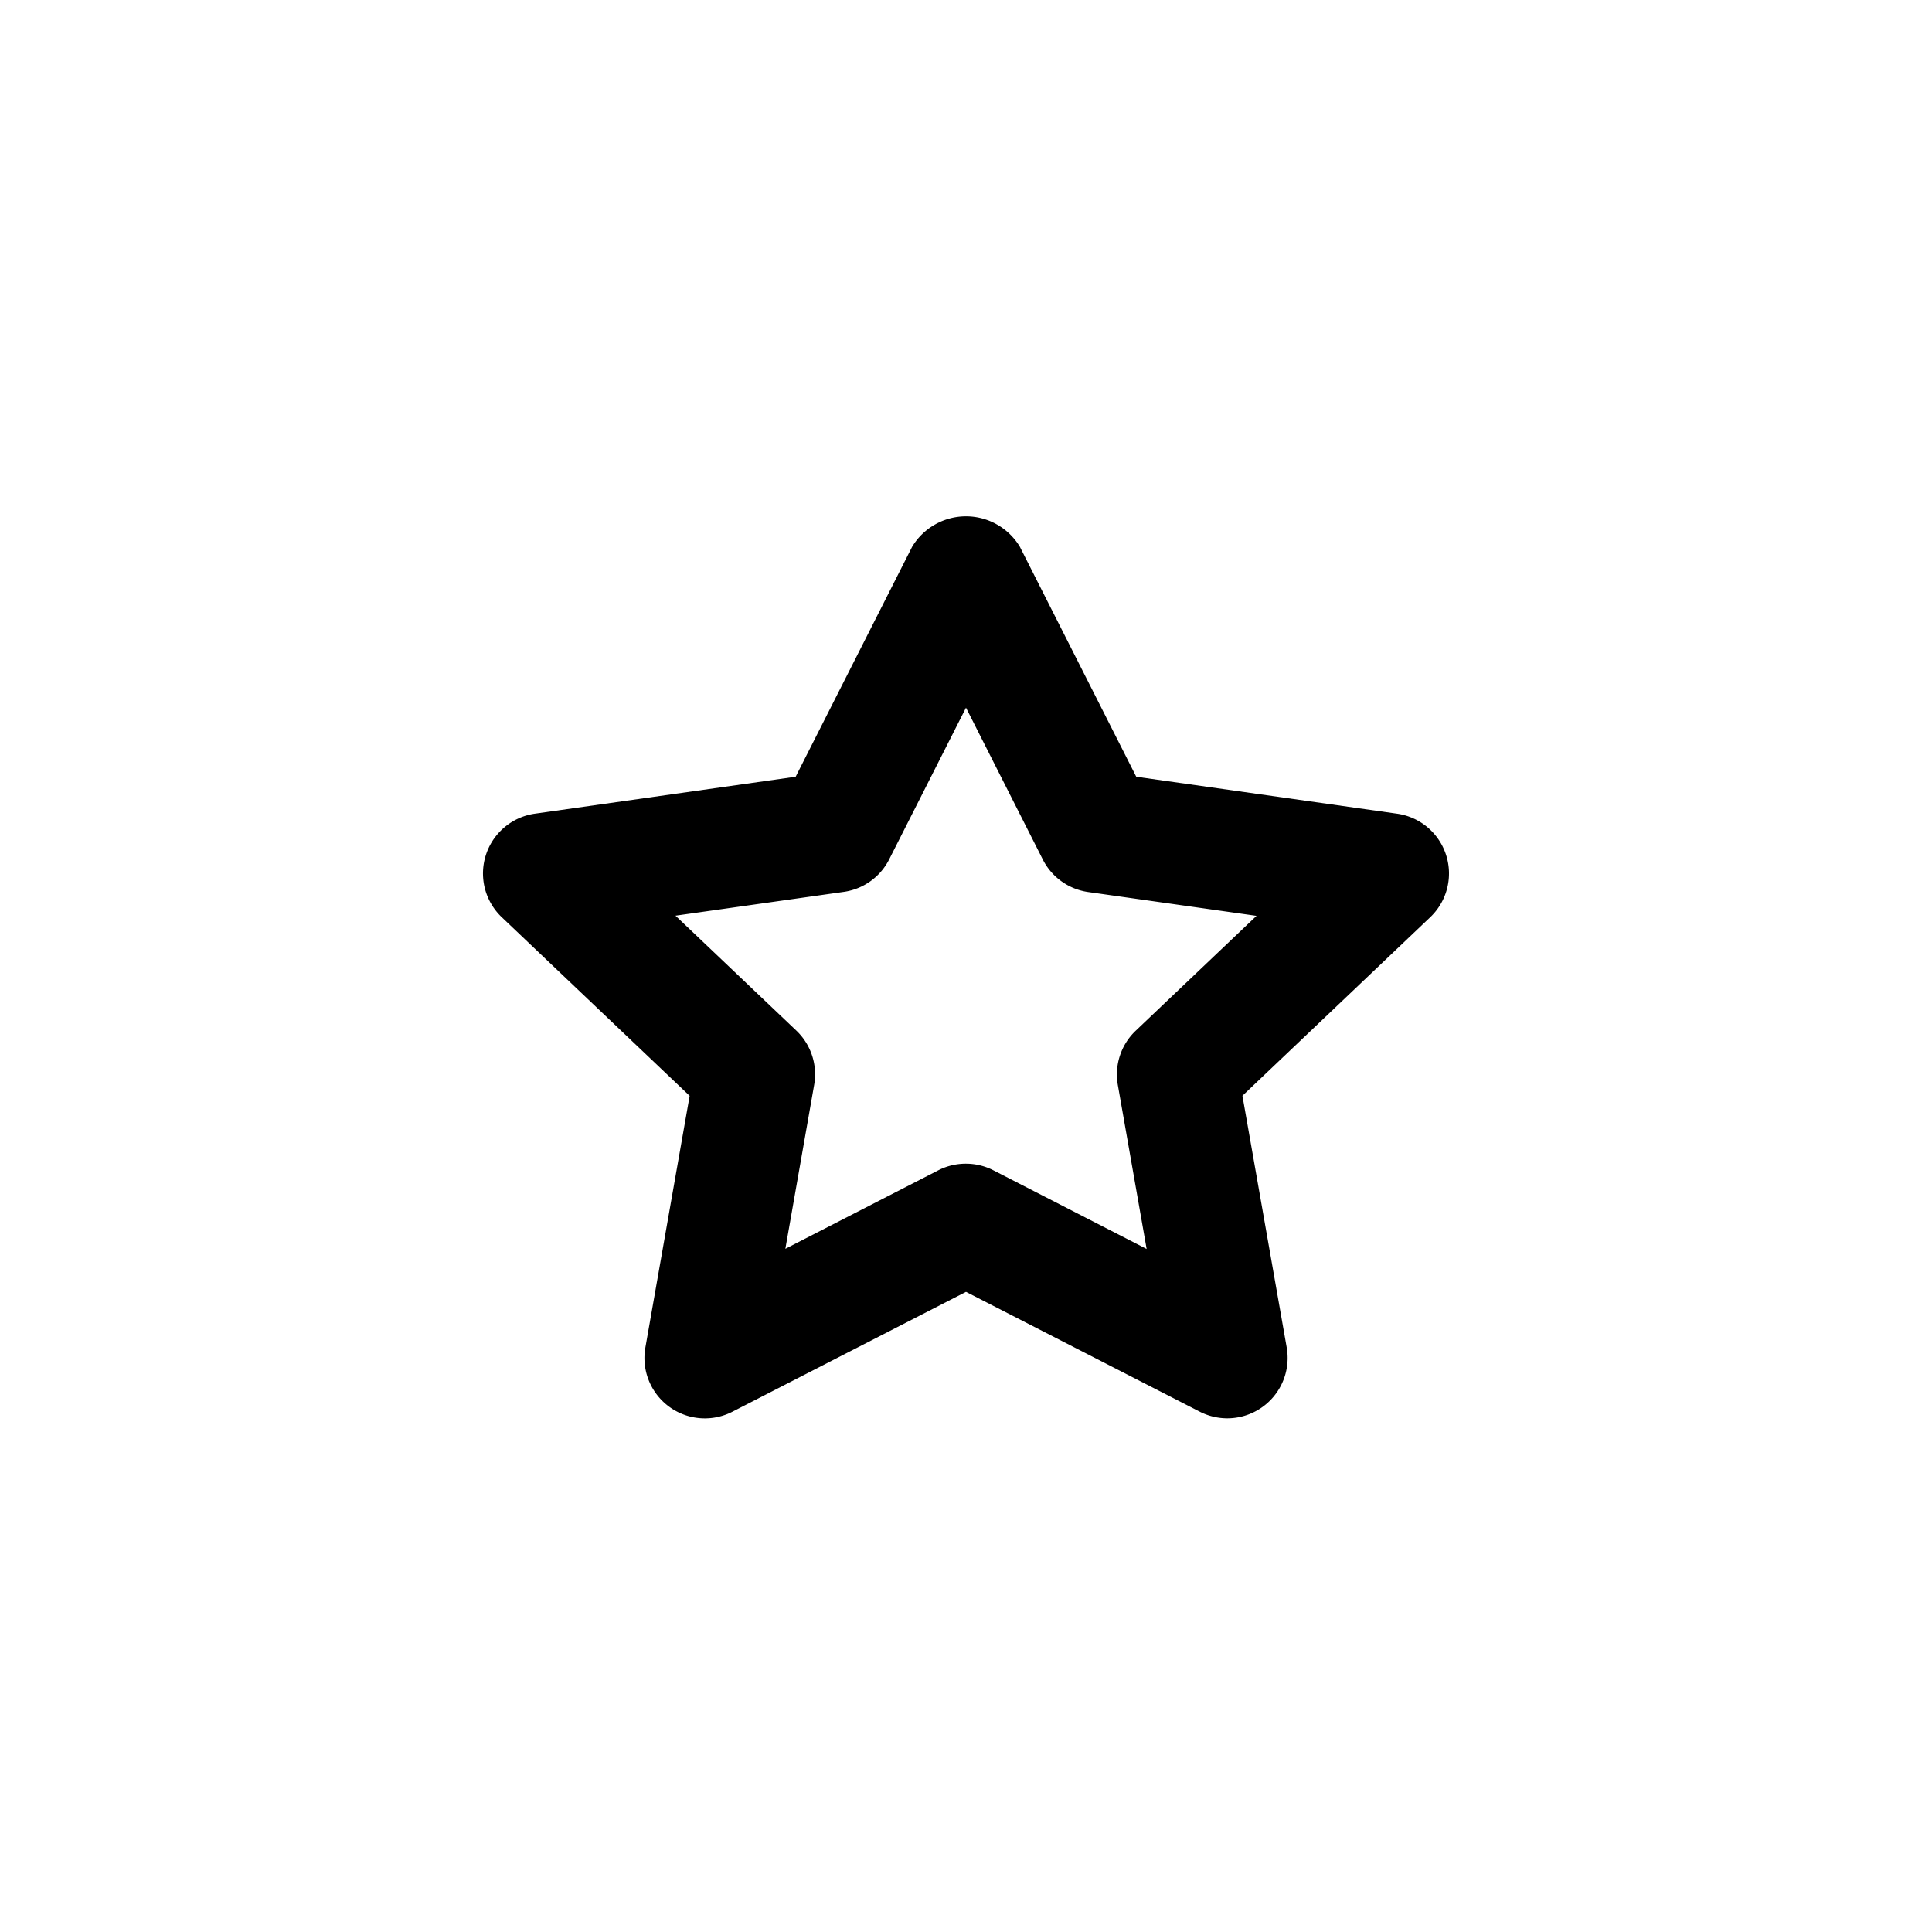 <svg id="icons" xmlns="http://www.w3.org/2000/svg" viewBox="0 0 24 24"><title>02-05-star-s</title><rect id="canvas" width="24" height="24" style="fill:none"/><path d="M15.245,17.619a.752.752,0,0,1-.342-.083L12,16.048,9.098,17.537a.75.75,0,0,1-1.081-.797l.55-3.127L6.233,11.394a.75.75,0,0,1,.411-1.286l3.24-.459L11.331,6.792a.781.781,0,0,1,1.338,0l1.446,2.857,3.24.459A.75.75,0,0,1,17.767,11.394l-2.333,2.218.55,3.127a.75.75,0,0,1-.739.88ZM12,14.456a.749.749,0,0,1,.342.083l1.902.976-.358-2.038a.75.75,0,0,1,.222-.673l1.501-1.427-2.092-.296a.749.749,0,0,1-.563-.404L12,8.791l-.954,1.884a.749.749,0,0,1-.563.404l-2.092.296,1.501,1.427a.75.75,0,0,1,.222.673l-.358,2.038,1.902-.976A.749.749,0,0,1,12,14.456Z"/></svg>